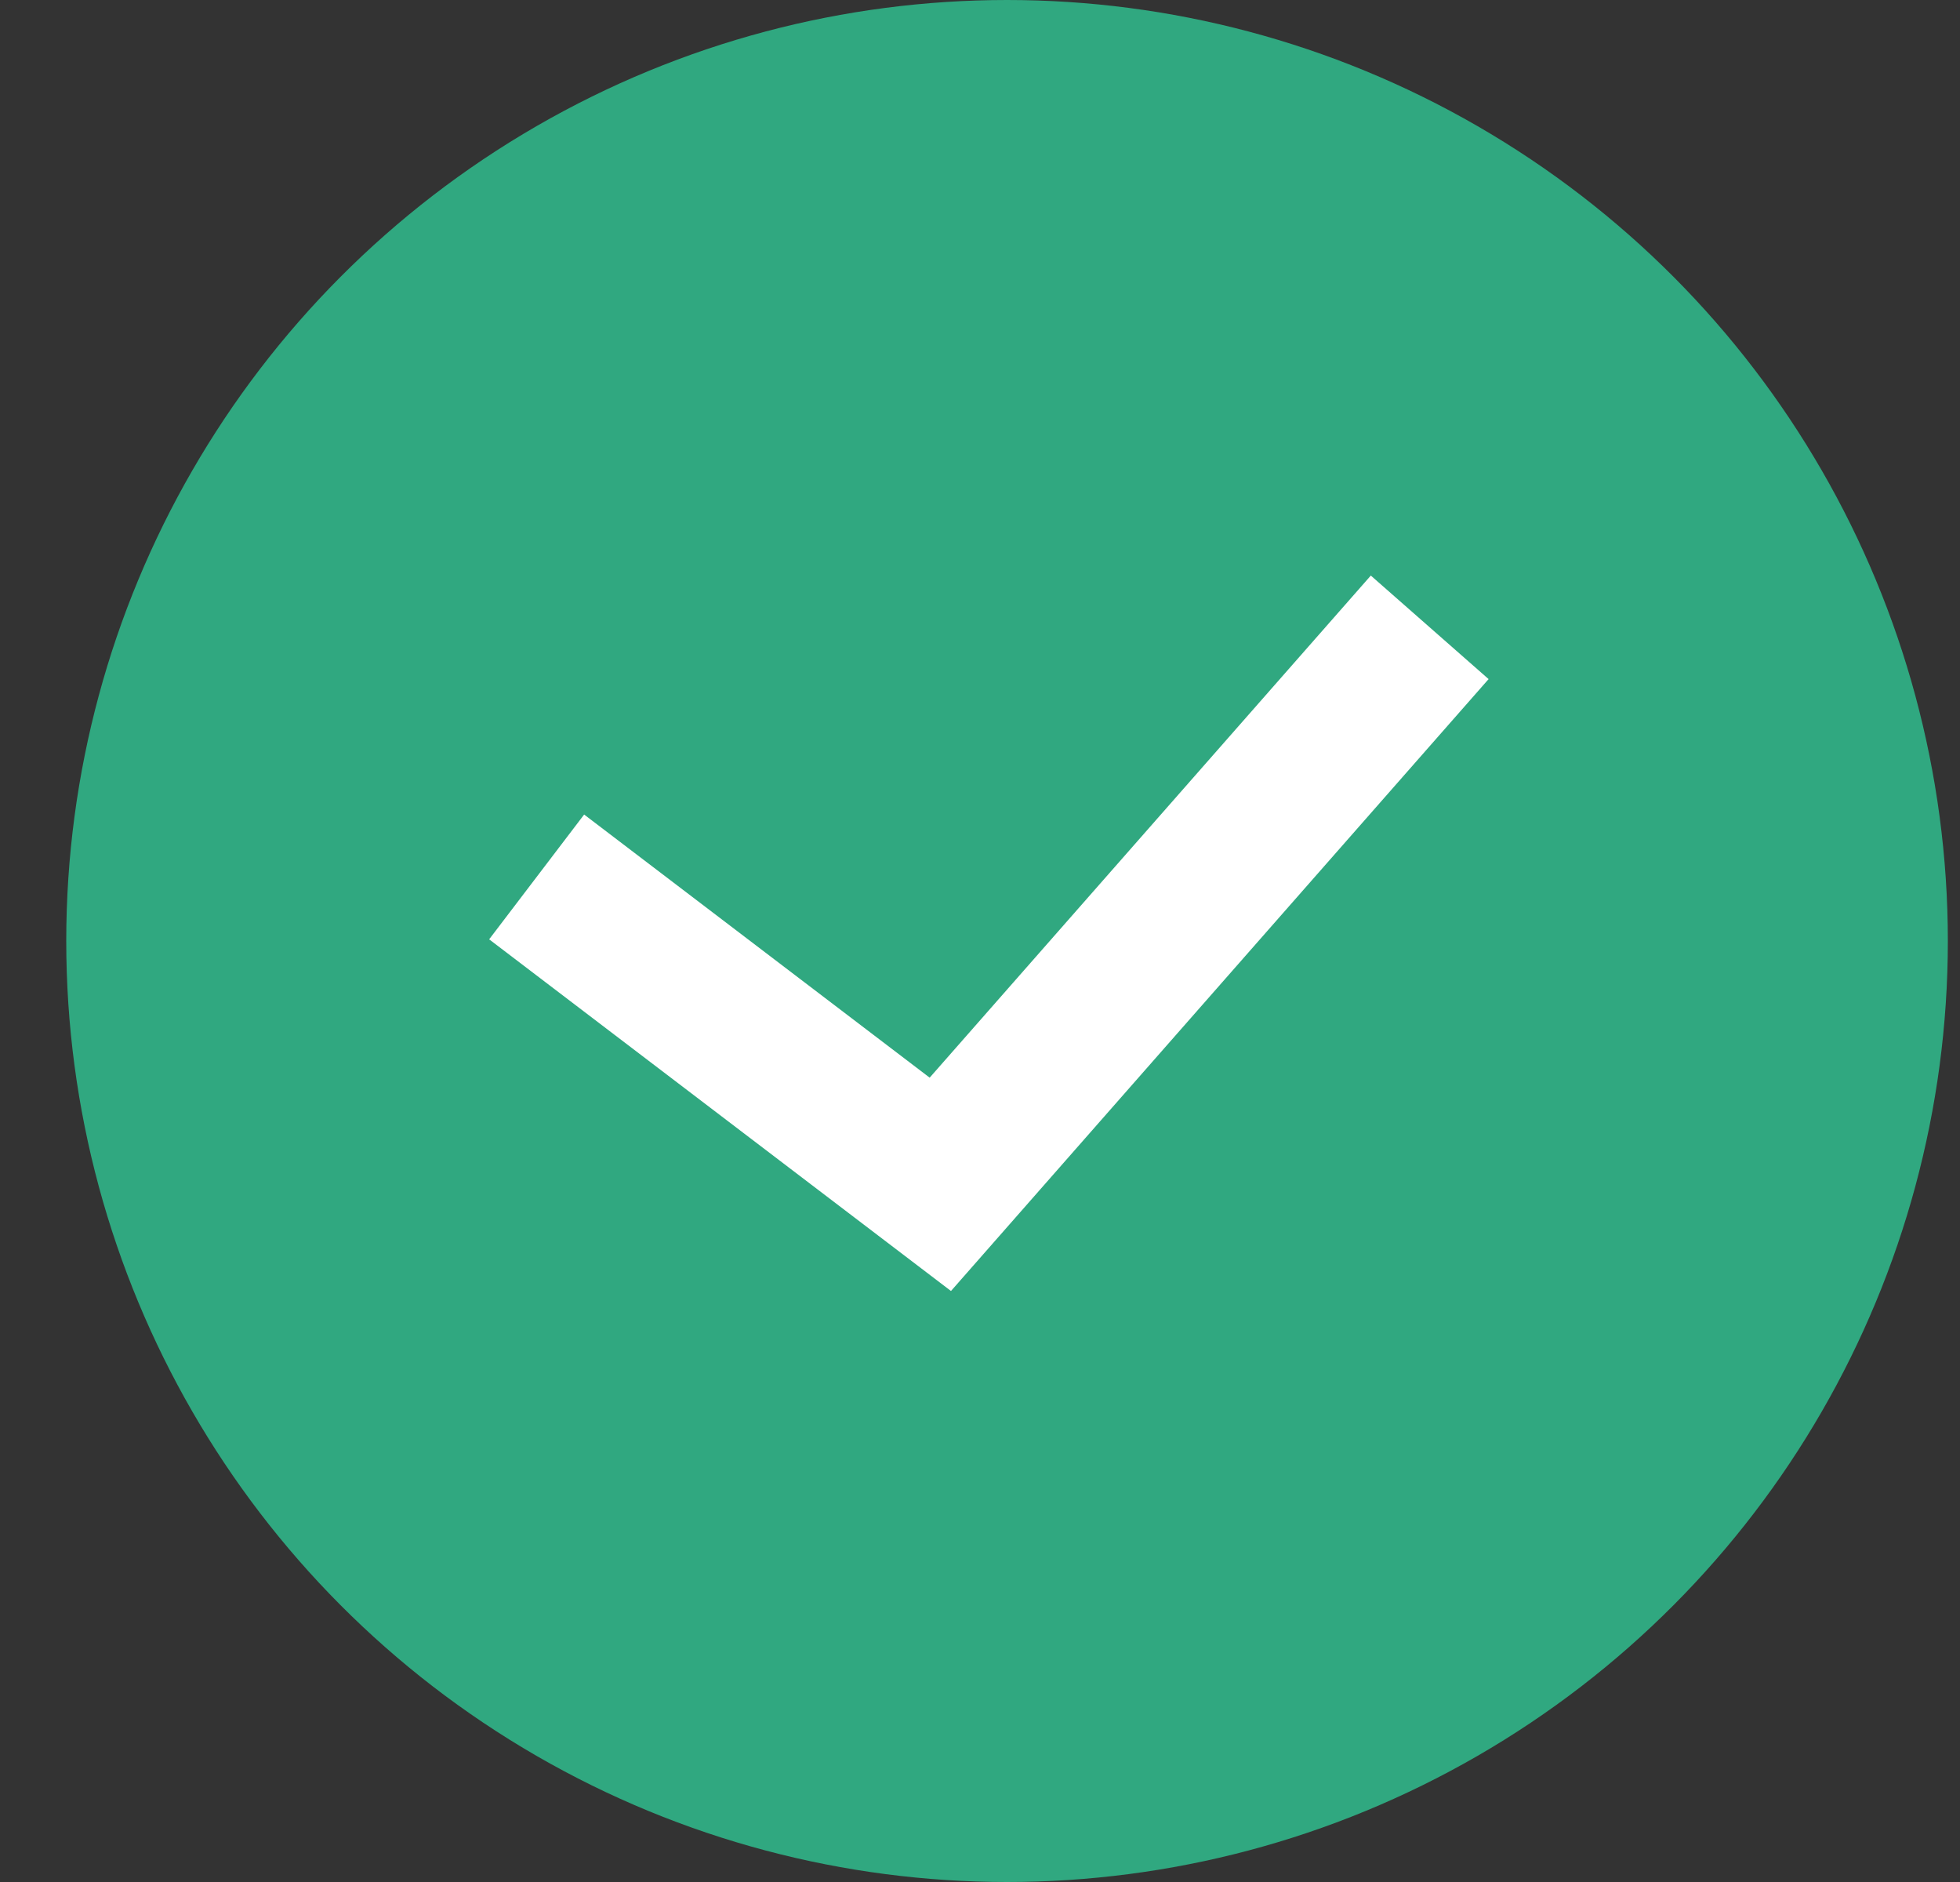 <?xml version="1.0" encoding="UTF-8"?>
<svg width="25px" height="24px" viewBox="0 0 25 24" version="1.1" xmlns="http://www.w3.org/2000/svg" xmlns:xlink="http://www.w3.org/1999/xlink">
    <rect x="0" y="0" width="25" height="24" fill="#333333" stroke="none"/>
    <!-- Generator: Sketch 48.2 (47327) - http://www.bohemiancoding.com/sketch -->
    <title>ic_done</title>
    <desc>Created with Sketch.</desc>
    <defs></defs>
    <g id="IC-ERP" stroke="none" stroke-width="1" fill="none" fill-rule="evenodd" transform="translate(-1058, -58)">
        <g id="ic_done" transform="translate(1057.845, 58)">
            <circle id="Oval-2" fill="#30A880" cx="13" cy="12" r="12"></circle>
            <polyline id="Path-2" stroke="#FFFFFF" stroke-width="2" points="7 11.183 12.149 15.103 18.391 8"></polyline>
        </g>
    </g>
</svg>